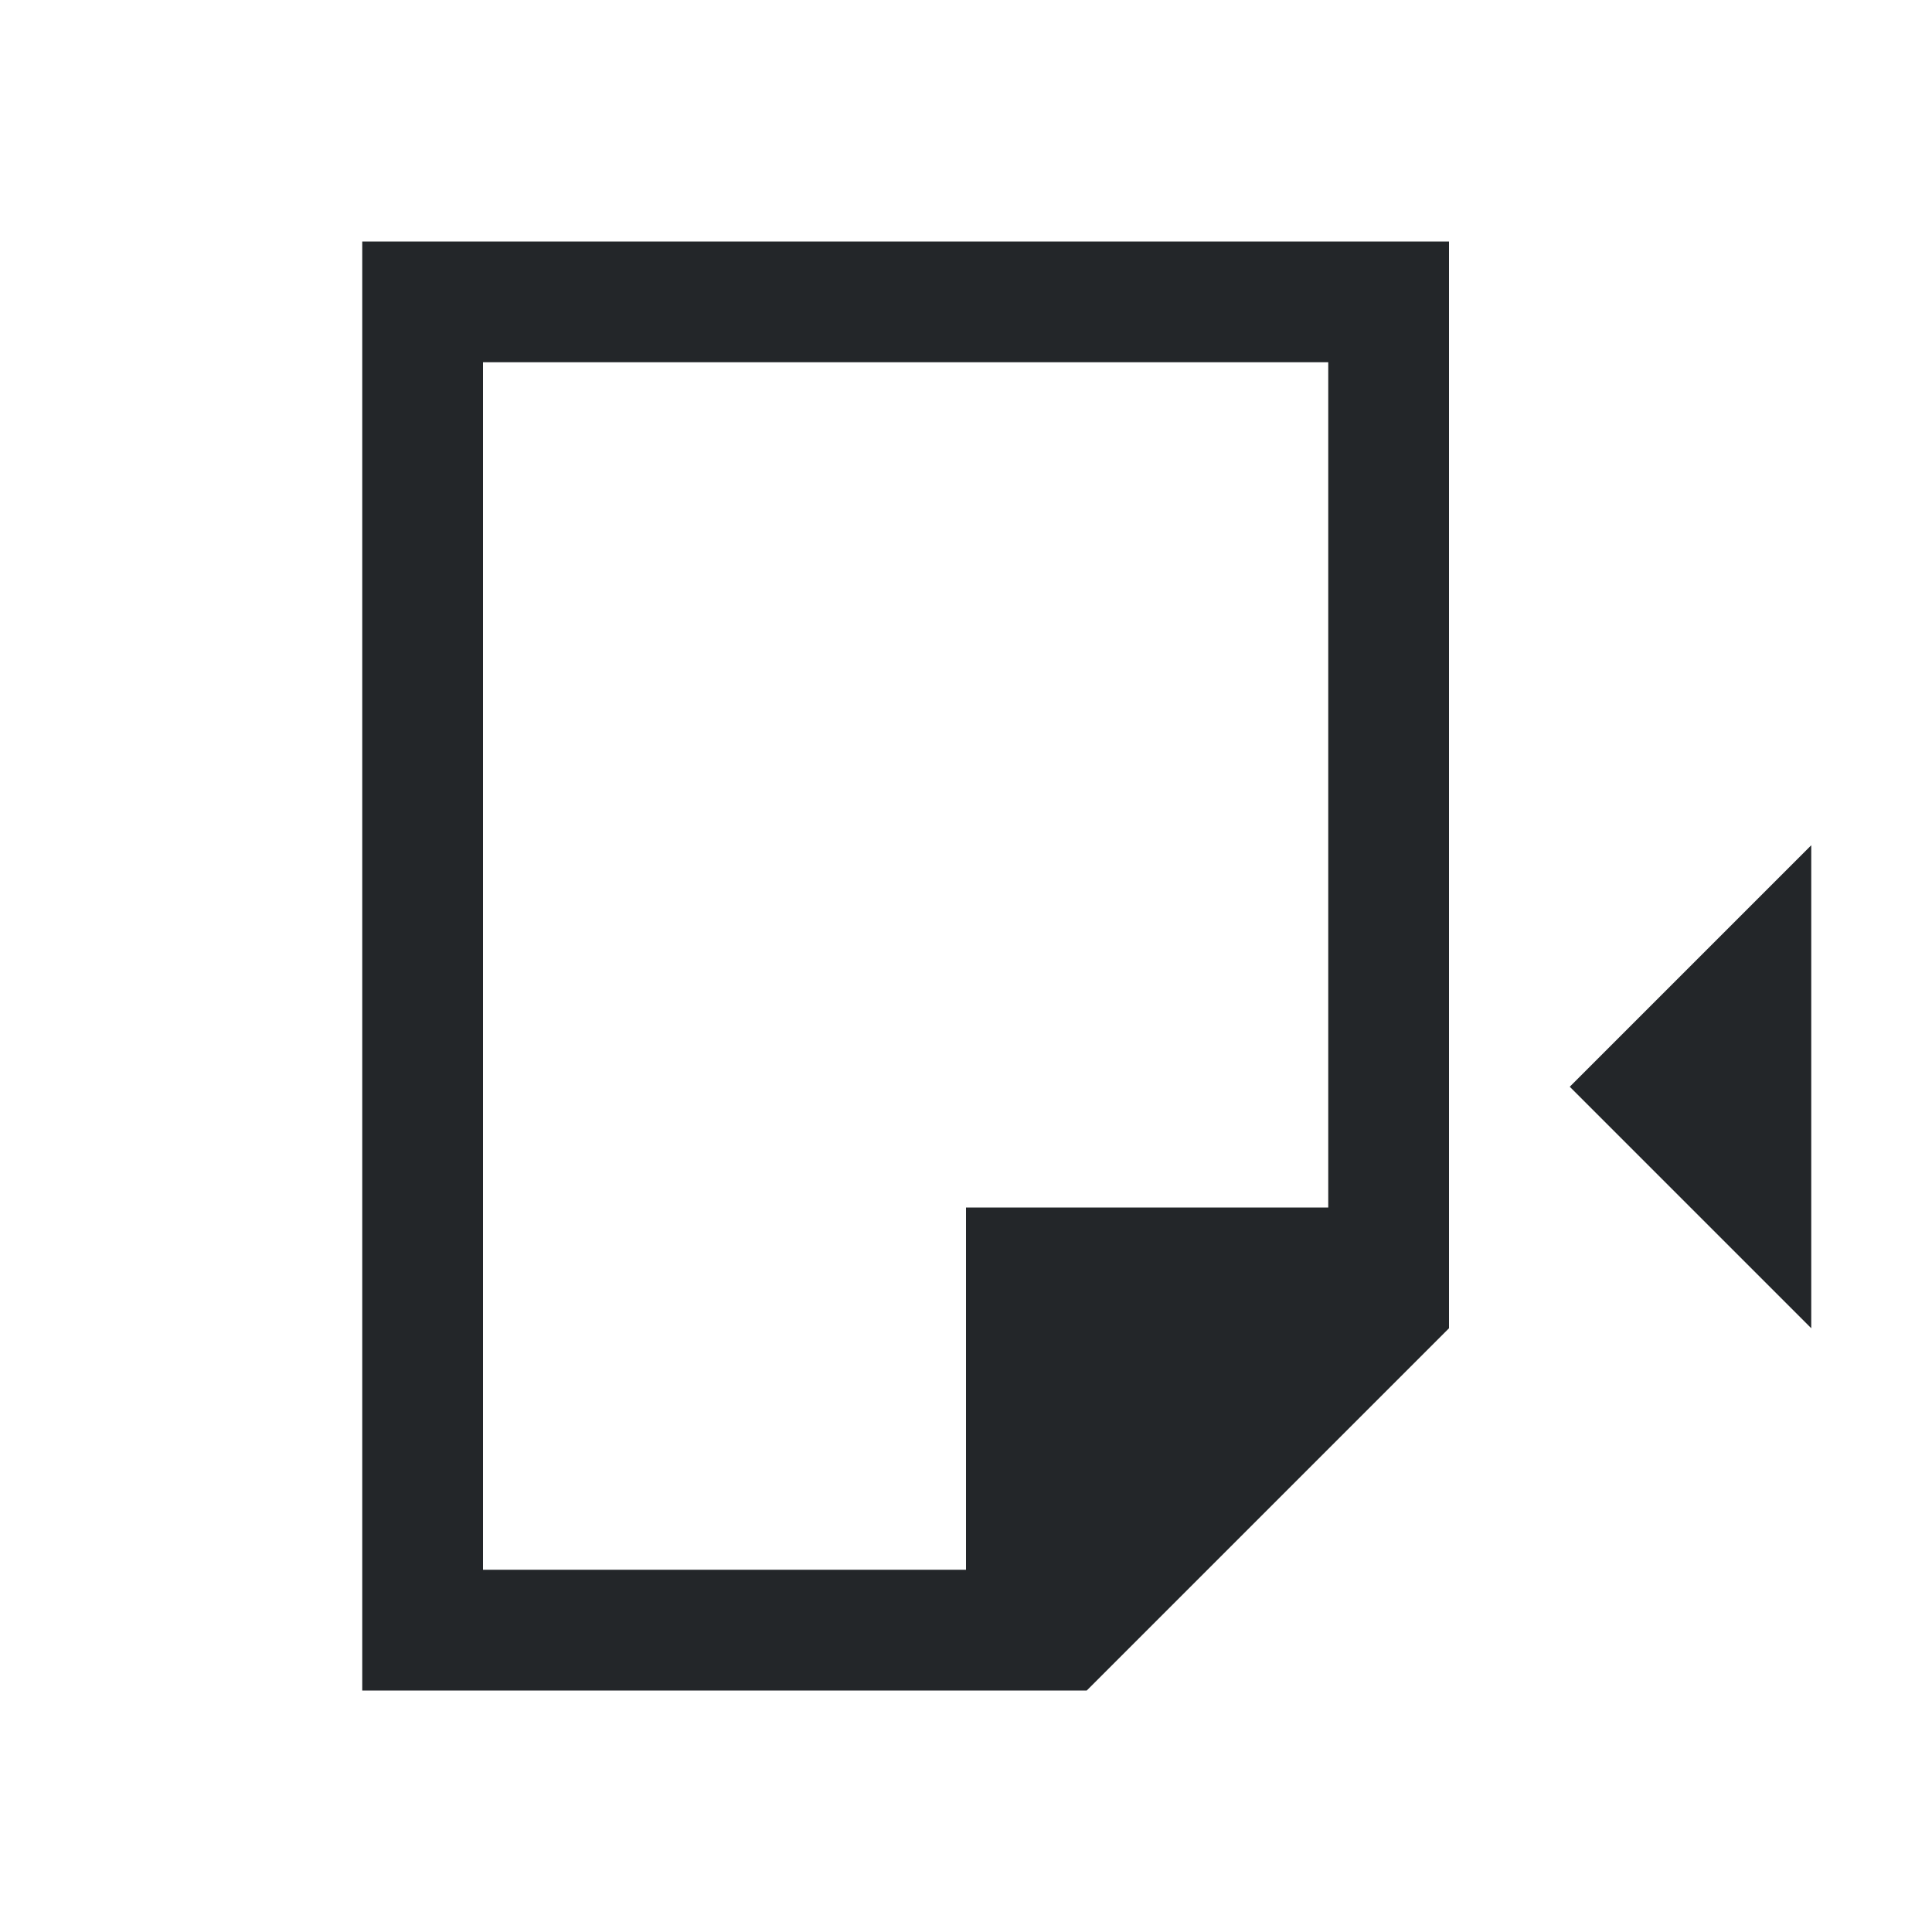 <svg xmlns="http://www.w3.org/2000/svg" viewBox="0 0 16 16">
  <defs id="defs3051">
    <style type="text/css" id="current-color-scheme">
      .ColorScheme-Text {
        color:#232629;
      }
      </style>
  </defs>
 <path style="fill:currentColor;fill-opacity:1;stroke:none" 
     d="M 3 2 L 3 14 L 8 14 L 9 14 L 12 11 L 12 10 L 12 2 L 3 2 z M 4 3 L 11 3 L 11 10 L 8 10 L 8 13 L 4 13 L 4 3 z M 15 7 L 13 9 L 15 11 L 15 7 z "
     class="ColorScheme-Text"
     />
</svg>
